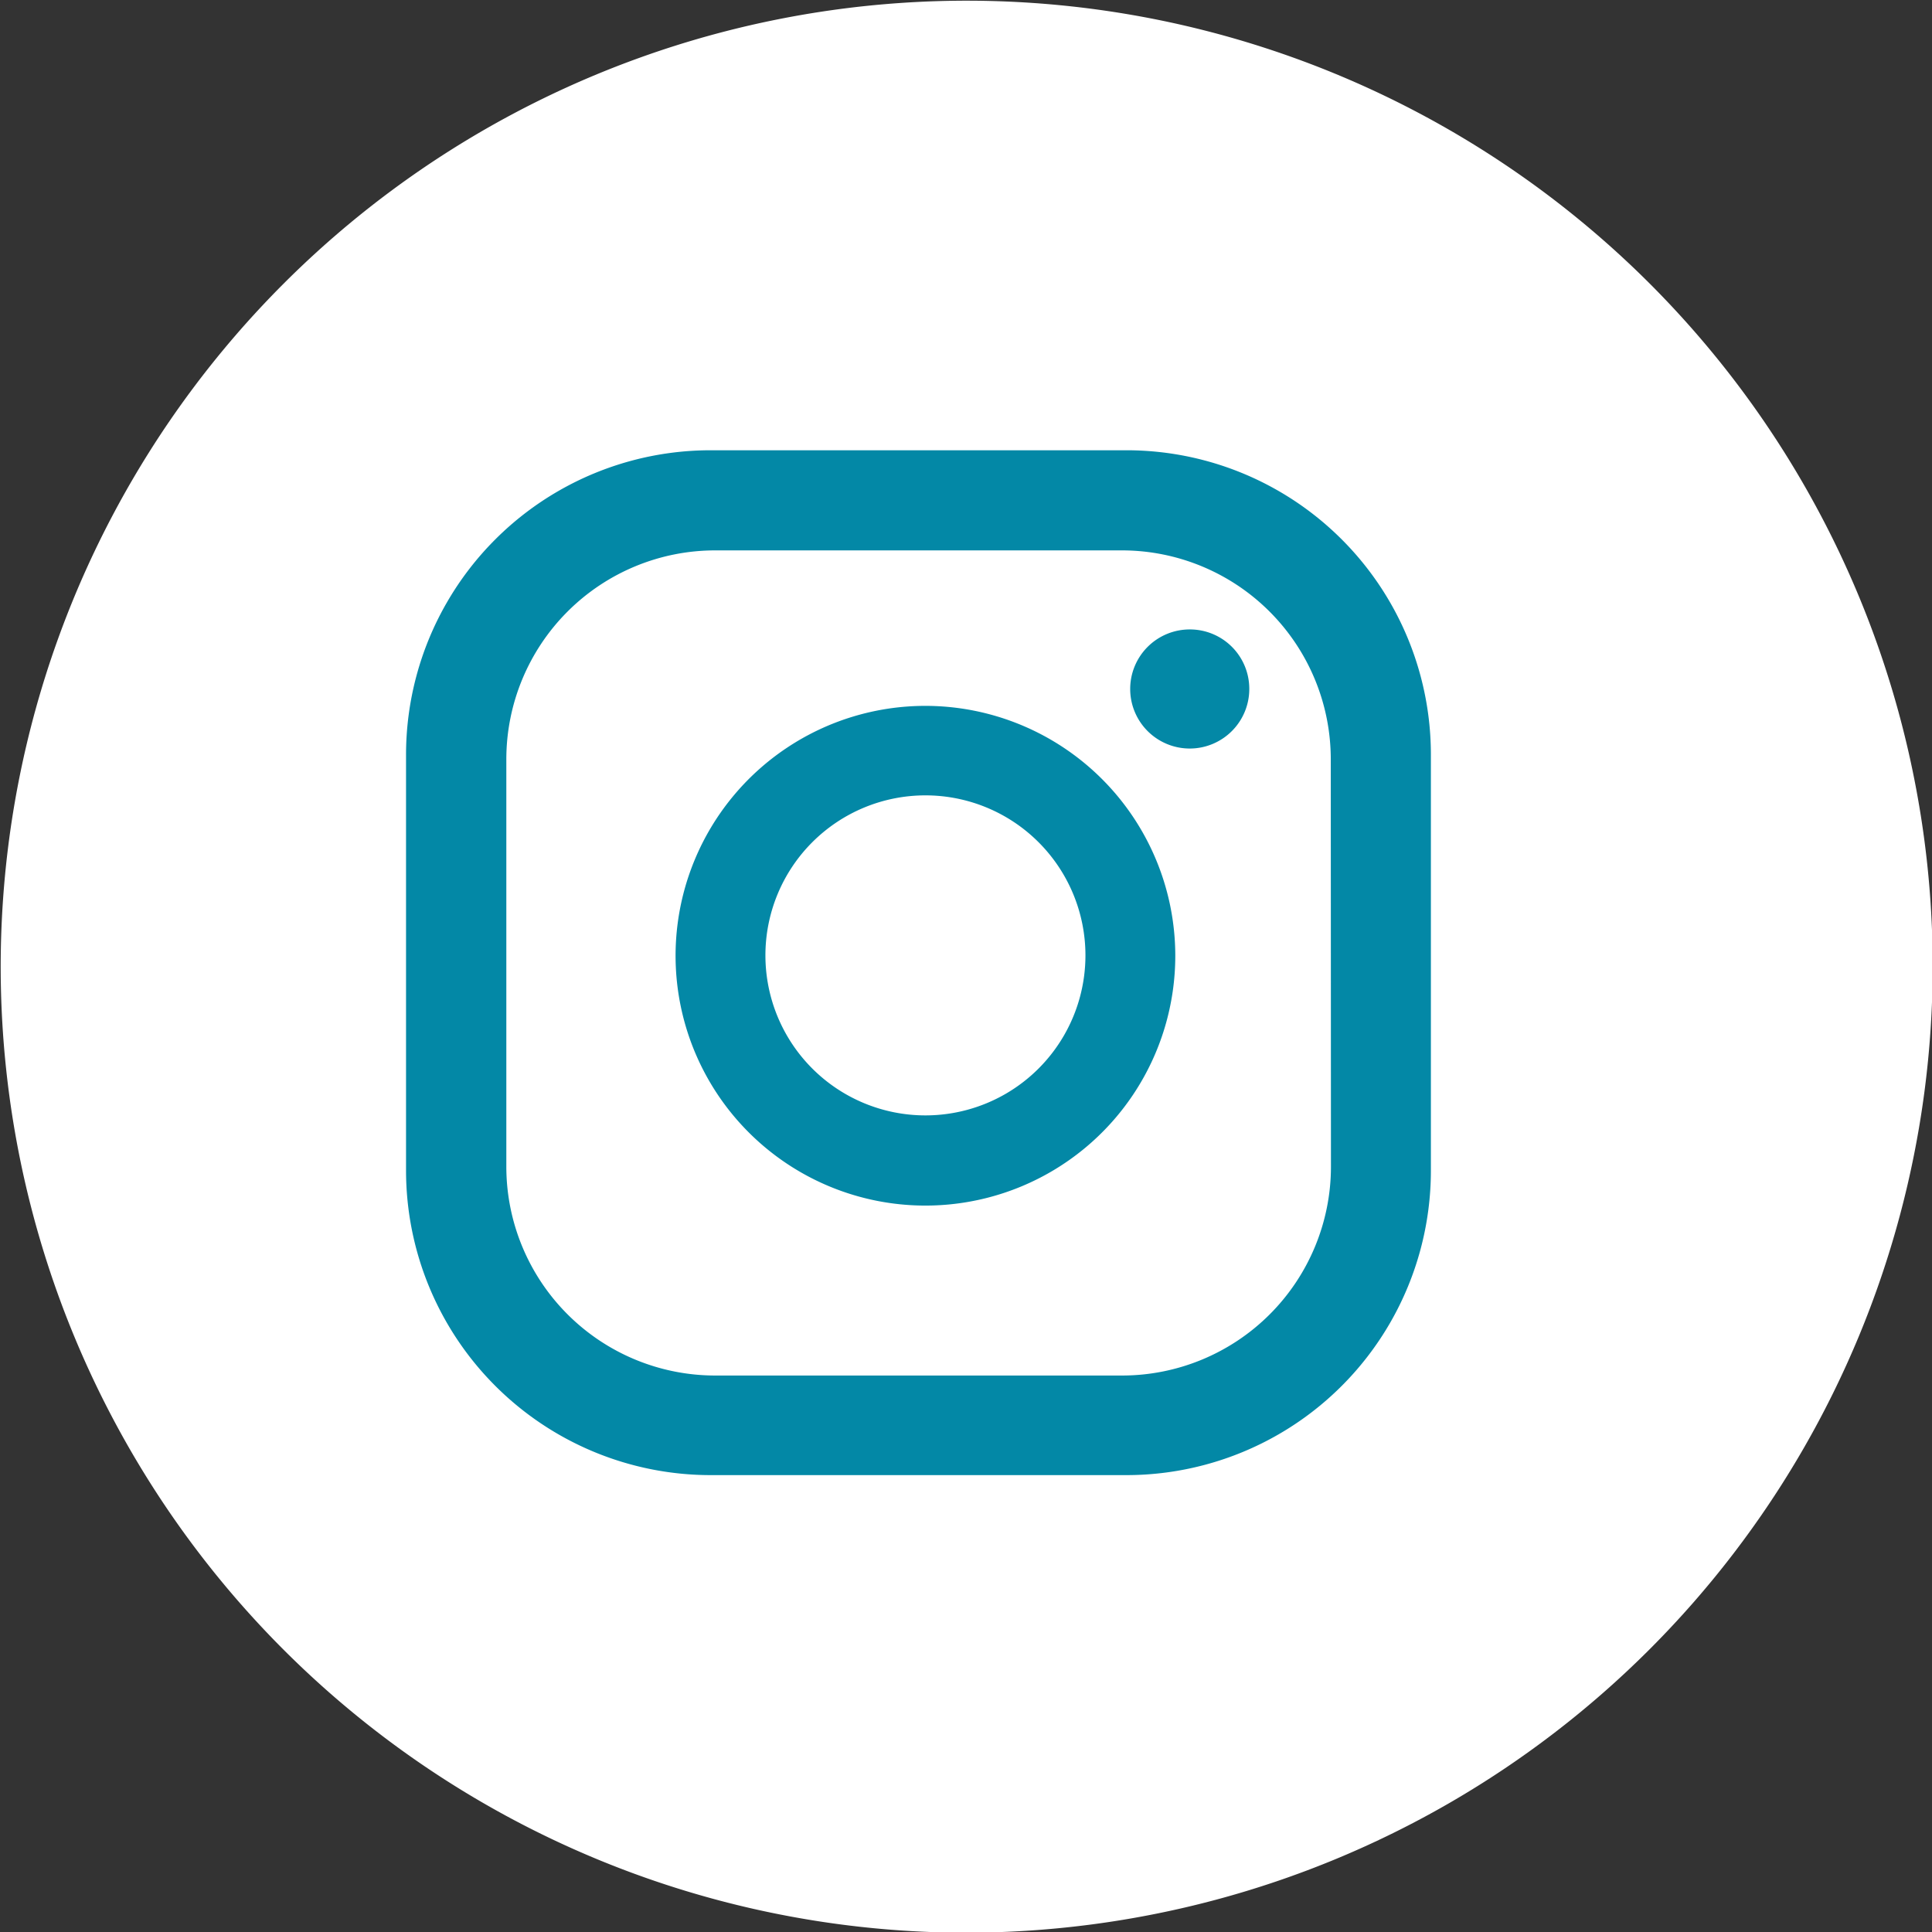 <svg id="Capa_1" data-name="Capa 1" xmlns="http://www.w3.org/2000/svg" viewBox="0 0 110.96 110.96"><rect x="0" y="0" width="110.96" height="110.96" fill="#333333" stroke="none"/><defs><style>.cls-1{fill:#fff;}.cls-2{fill:#0388a6;}</style></defs><title>redes-iconos</title><path class="cls-1" d="M55.48,111A55.48,55.48,0,1,1,111,55.48,55.54,55.54,0,0,1,55.48,111"/><path class="cls-2" d="M71.75,39.57a3.42,3.42,0,1,1-3.42-3.42,3.41,3.41,0,0,1,3.42,3.42M67.5,54.86A14.35,14.35,0,1,1,53.15,40.54,14.36,14.36,0,0,1,67.5,54.86m-5.16,0a9.19,9.19,0,1,0-9.19,9.2,9.19,9.19,0,0,0,9.19-9.2m19.84-11.5a17.48,17.48,0,0,0-17.49-17.5H40.81a17.49,17.49,0,0,0-17.49,17.5V67.22a17.5,17.5,0,0,0,17.49,17.5H64.69a17.49,17.49,0,0,0,17.49-17.5ZM76.44,67a12,12,0,0,1-12,12H41.08a12,12,0,0,1-12-12V43.61a12,12,0,0,1,12-12H64.43a12,12,0,0,1,12,12Z"/></svg>